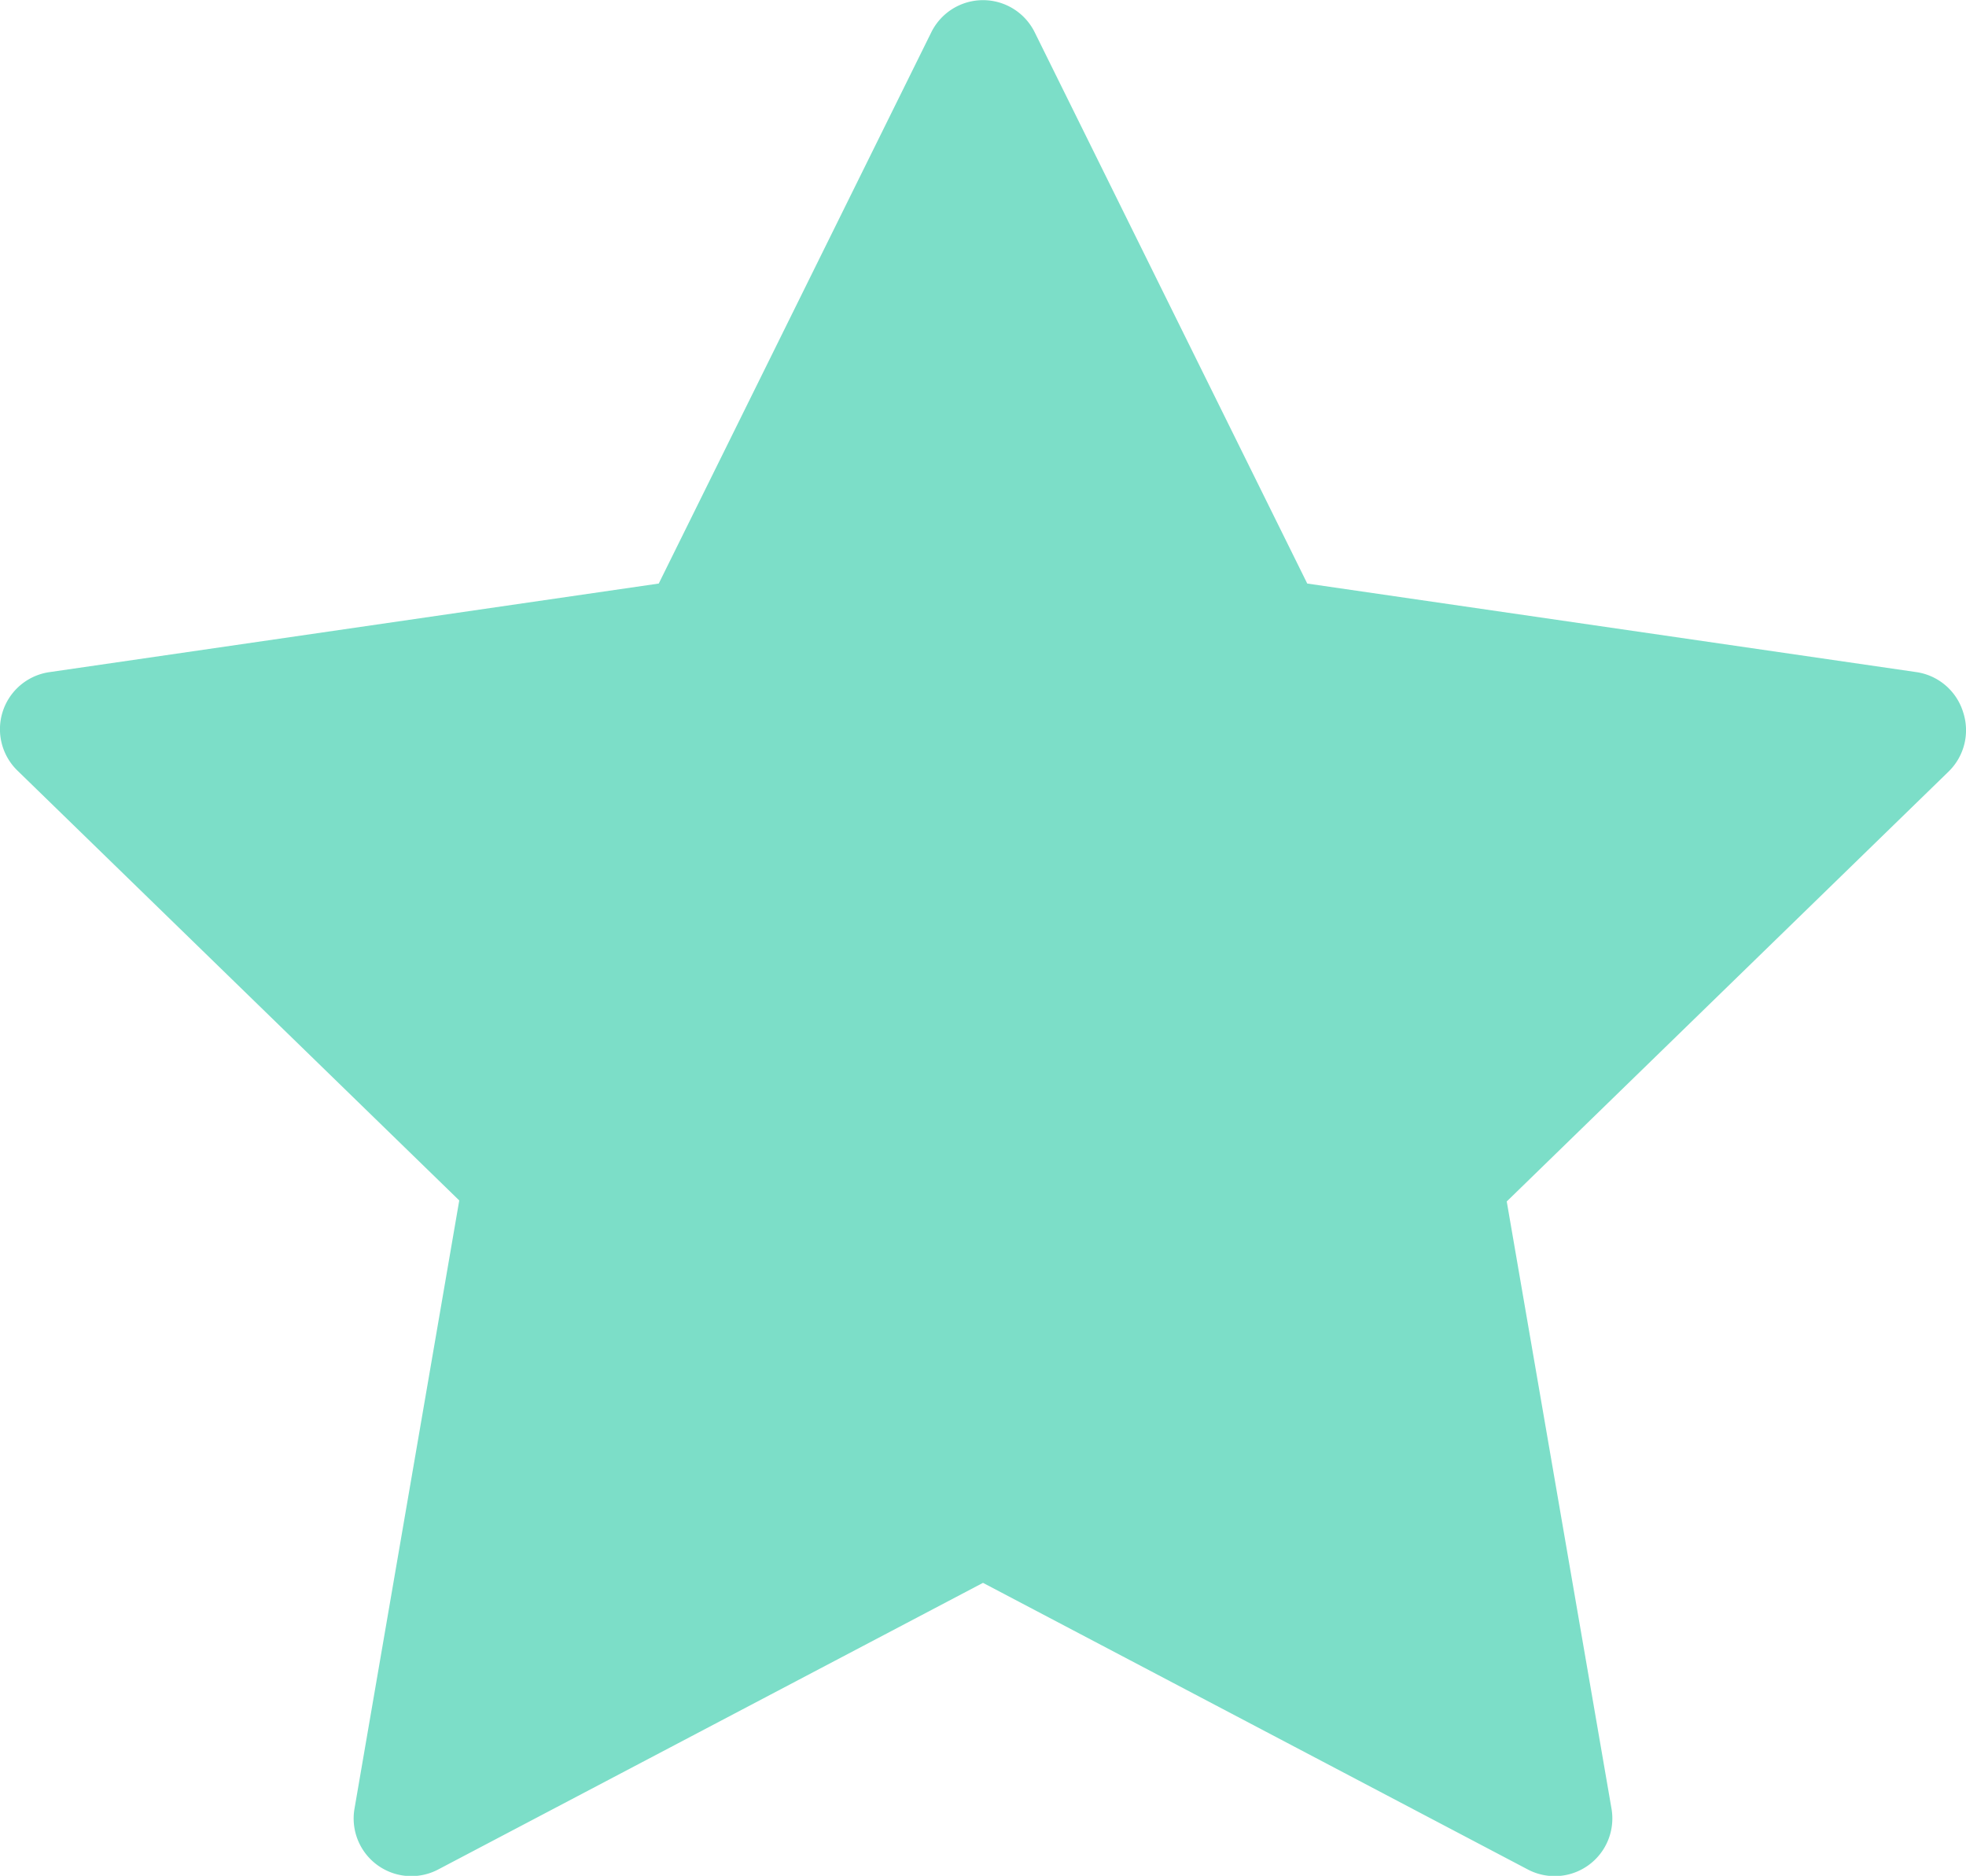 <svg id="star" xmlns="http://www.w3.org/2000/svg" width="9.786" height="9.335" viewBox="0 0 9.786 9.335">
  <g id="Grupo_382" data-name="Grupo 382" transform="translate(0 0)">
    <path id="Trazado_184" data-name="Trazado 184" d="M9.772,15.341a.287.287,0,0,0-.231-.2L6.507,14.7,5.15,11.956a.287.287,0,0,0-.514,0L3.279,14.7l-3.034.441a.287.287,0,0,0-.159.489l2.2,2.14L1.764,20.8a.287.287,0,0,0,.416.3l2.713-1.427L7.606,21.1a.287.287,0,0,0,.416-.3L7.5,17.775l2.2-2.14A.287.287,0,0,0,9.772,15.341Z" transform="translate(0 -11.796)" fill="#7cdec8"/>
  </g>
</svg>

